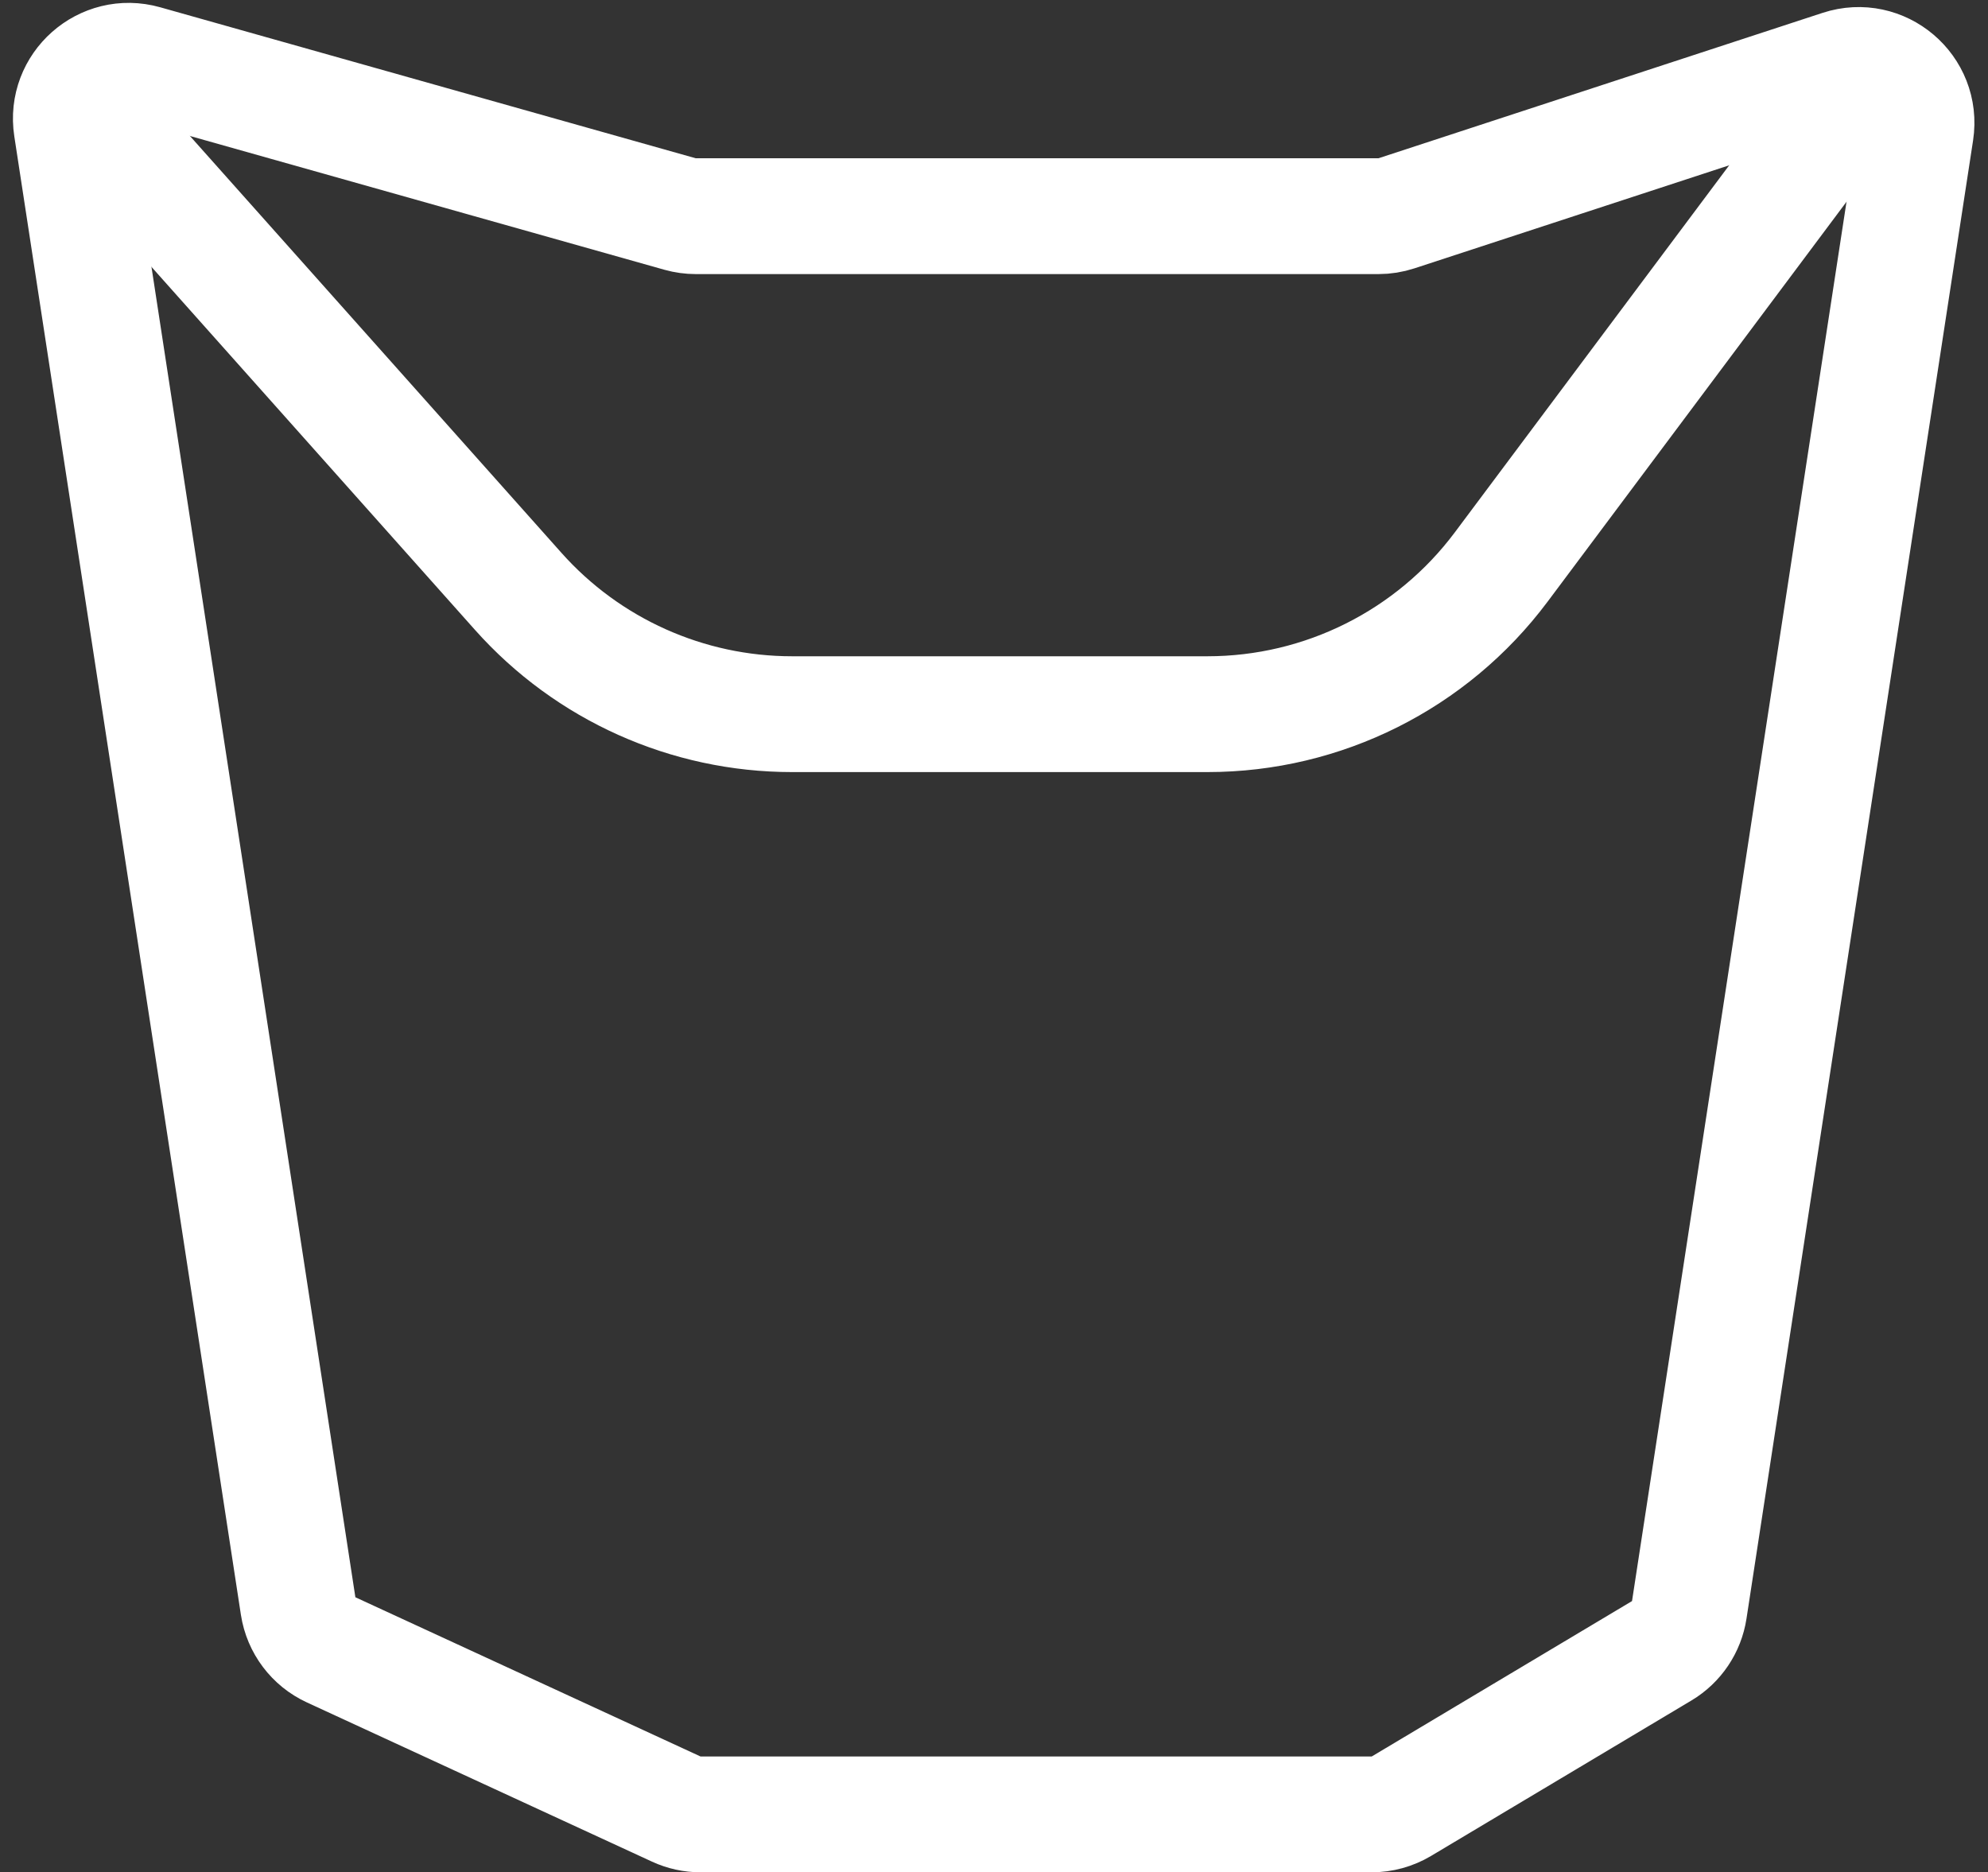<svg width="103" height="97" viewBox="0 0 103 97" fill="none" xmlns="http://www.w3.org/2000/svg">
<rect x="0" y="0" width="103" height="97" fill="#333333" stroke="none"/>
<path d="M35.236 11.088L7.485 3.264C5.385 2.672 3.375 4.449 3.706 6.606L15.447 83.206C15.6 84.201 16.242 85.054 17.156 85.475L35.038 93.724C35.431 93.906 35.86 94 36.294 94H71.07C71.611 94 72.143 93.853 72.608 93.576L86.095 85.524C86.863 85.066 87.387 84.288 87.522 83.403L99.261 6.824C99.599 4.613 97.487 2.823 95.362 3.518L72.352 11.051C72.051 11.15 71.736 11.2 71.419 11.2H36.05C35.775 11.2 35.501 11.162 35.236 11.088Z" stroke="white" stroke-width="6"/>
<path d="M4 5L26.853 30.642C30.458 34.687 35.619 37 41.037 37H62.561C68.552 37 74.192 34.174 77.779 29.376L96 5" stroke="white" stroke-width="6"/>
</svg>
